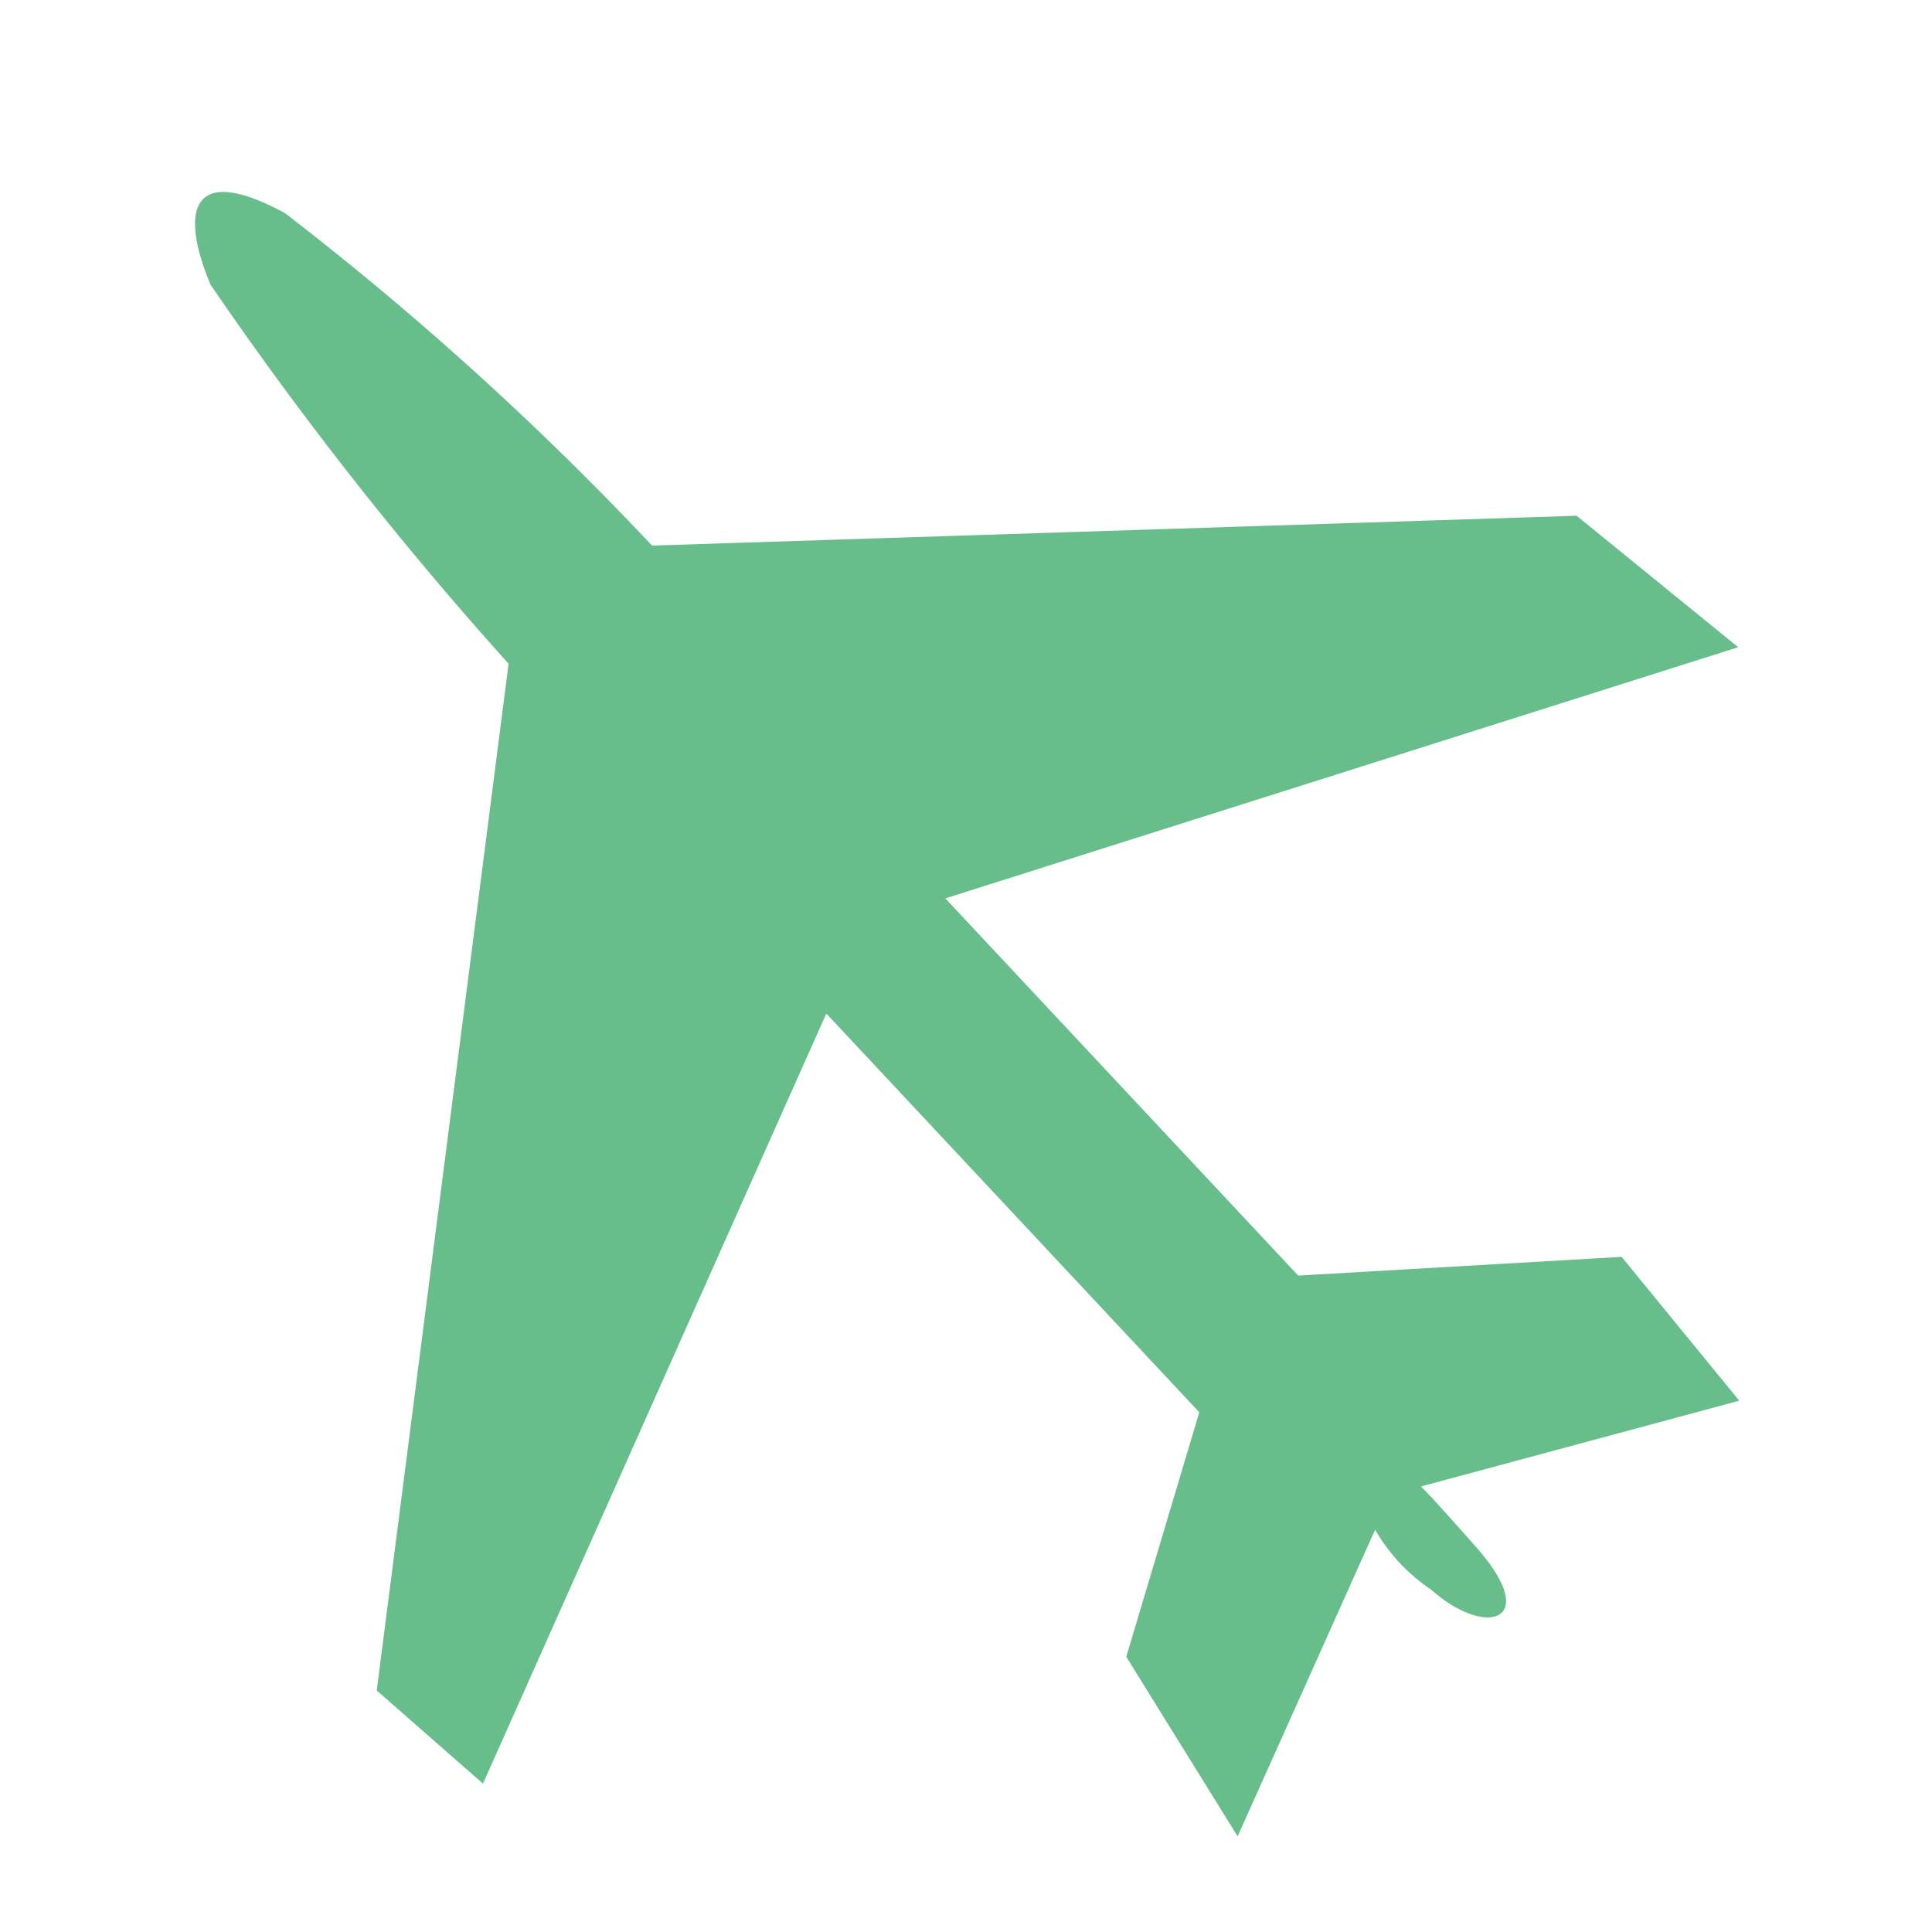 <?xml version="1.0" standalone="no"?><!DOCTYPE svg PUBLIC "-//W3C//DTD SVG 1.1//EN" "http://www.w3.org/Graphics/SVG/1.1/DTD/svg11.dtd"><svg t="1760165025511" class="icon" viewBox="0 0 1024 1024" version="1.1" xmlns="http://www.w3.org/2000/svg" p-id="9848" xmlns:xlink="http://www.w3.org/1999/xlink" width="128" height="128"><path d="M501.043 476.16l187.034 199.936 171.418-9.933 62.362 76.237-169.318 45.619s-7.475-10.24 29.696 31.795c35.123 39.526 5.734 48.845-23.654 22.784a96.717 96.717 0 0 1-29.747-31.795l-72.858 162.509-59.034-95.181 38.707-129.587-197.683-211.354L256 945.357 199.68 896 269.568 351.795A1922.406 1922.406 0 0 1 111.616 150.938c-16.23-38.707-11.11-65.331 39.424-37.99a1646.234 1646.234 0 0 1 194.56 176.23l490.035-15.821L921.293 343.04z" fill="#68BE8B" p-id="9849"></path></svg>